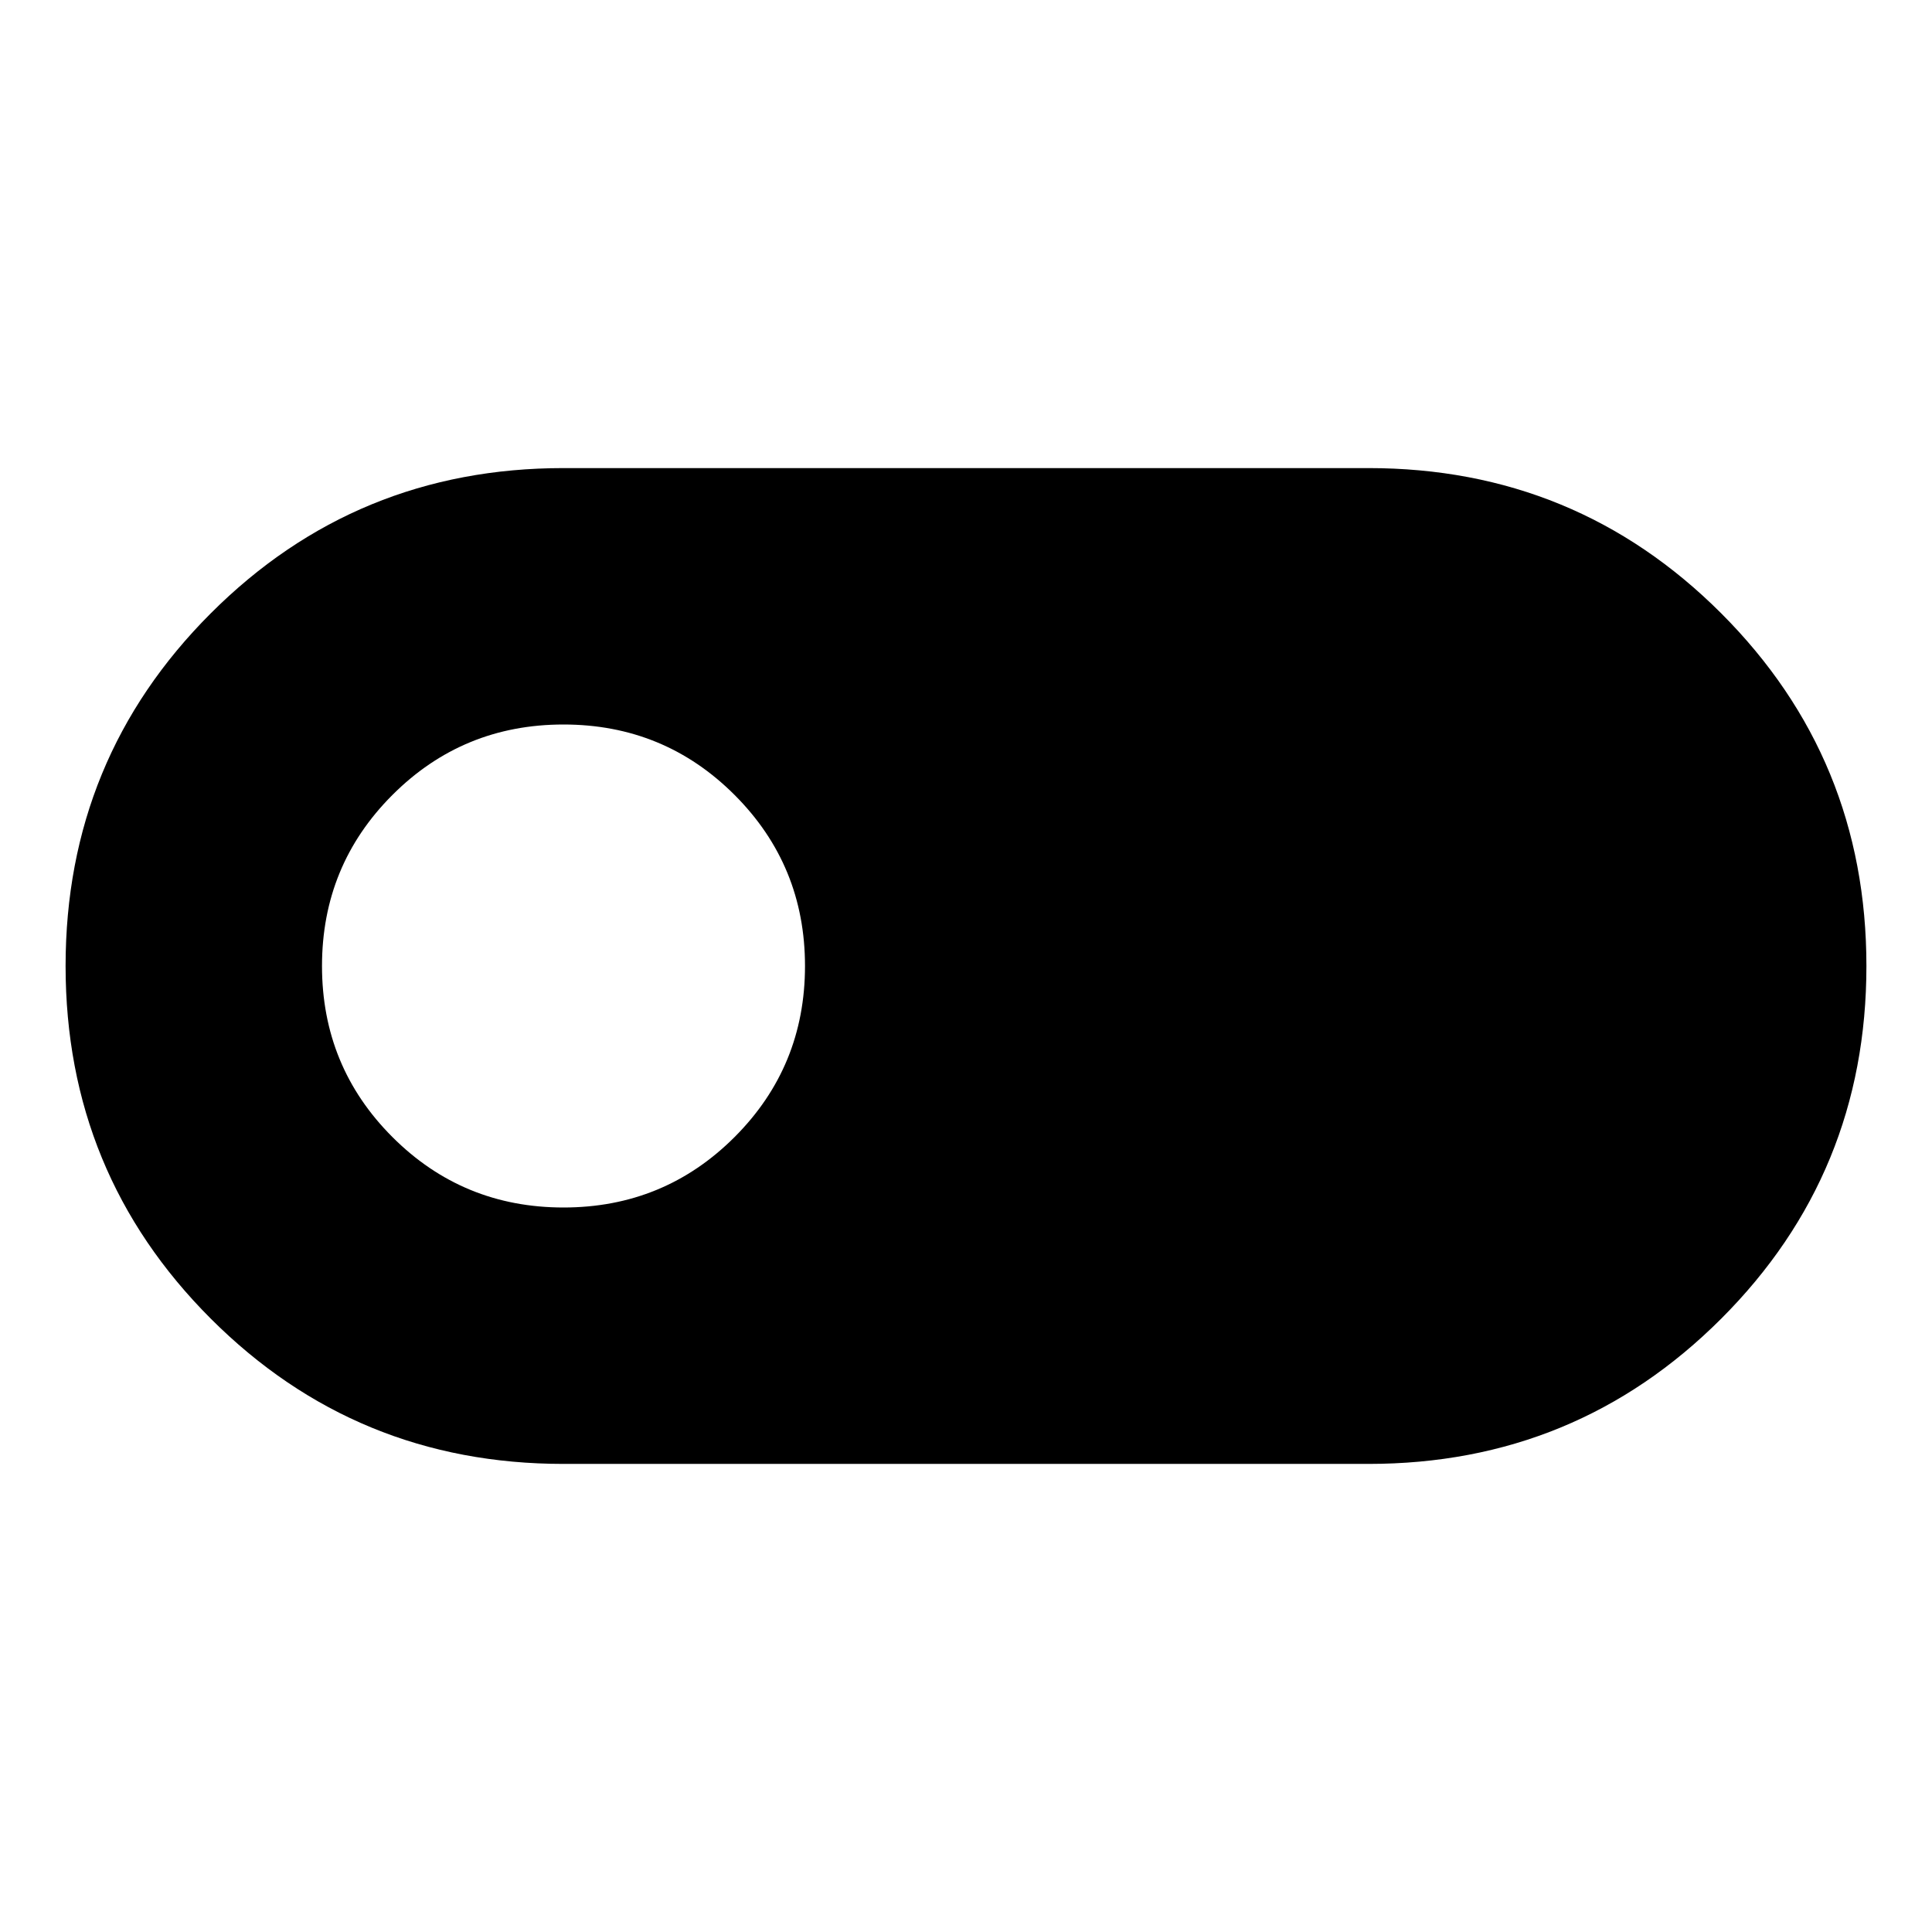 <svg xmlns="http://www.w3.org/2000/svg" height="24" viewBox="0 -960 960 960" width="24"><path d="M280-232.59q-103.09 0-175.25-72.16-72.16-72.17-72.16-175.26 0-103.1 72.16-175.25T280-727.41h400q103.09 0 175.25 72.16 72.16 72.17 72.16 175.26 0 103.1-72.16 175.25T680-232.59H280ZM280-360q50 0 85-35t35-85q0-50-35-85t-85-35q-50 0-85 35t-35 85q0 50 35 85t85 35Z"/></svg>